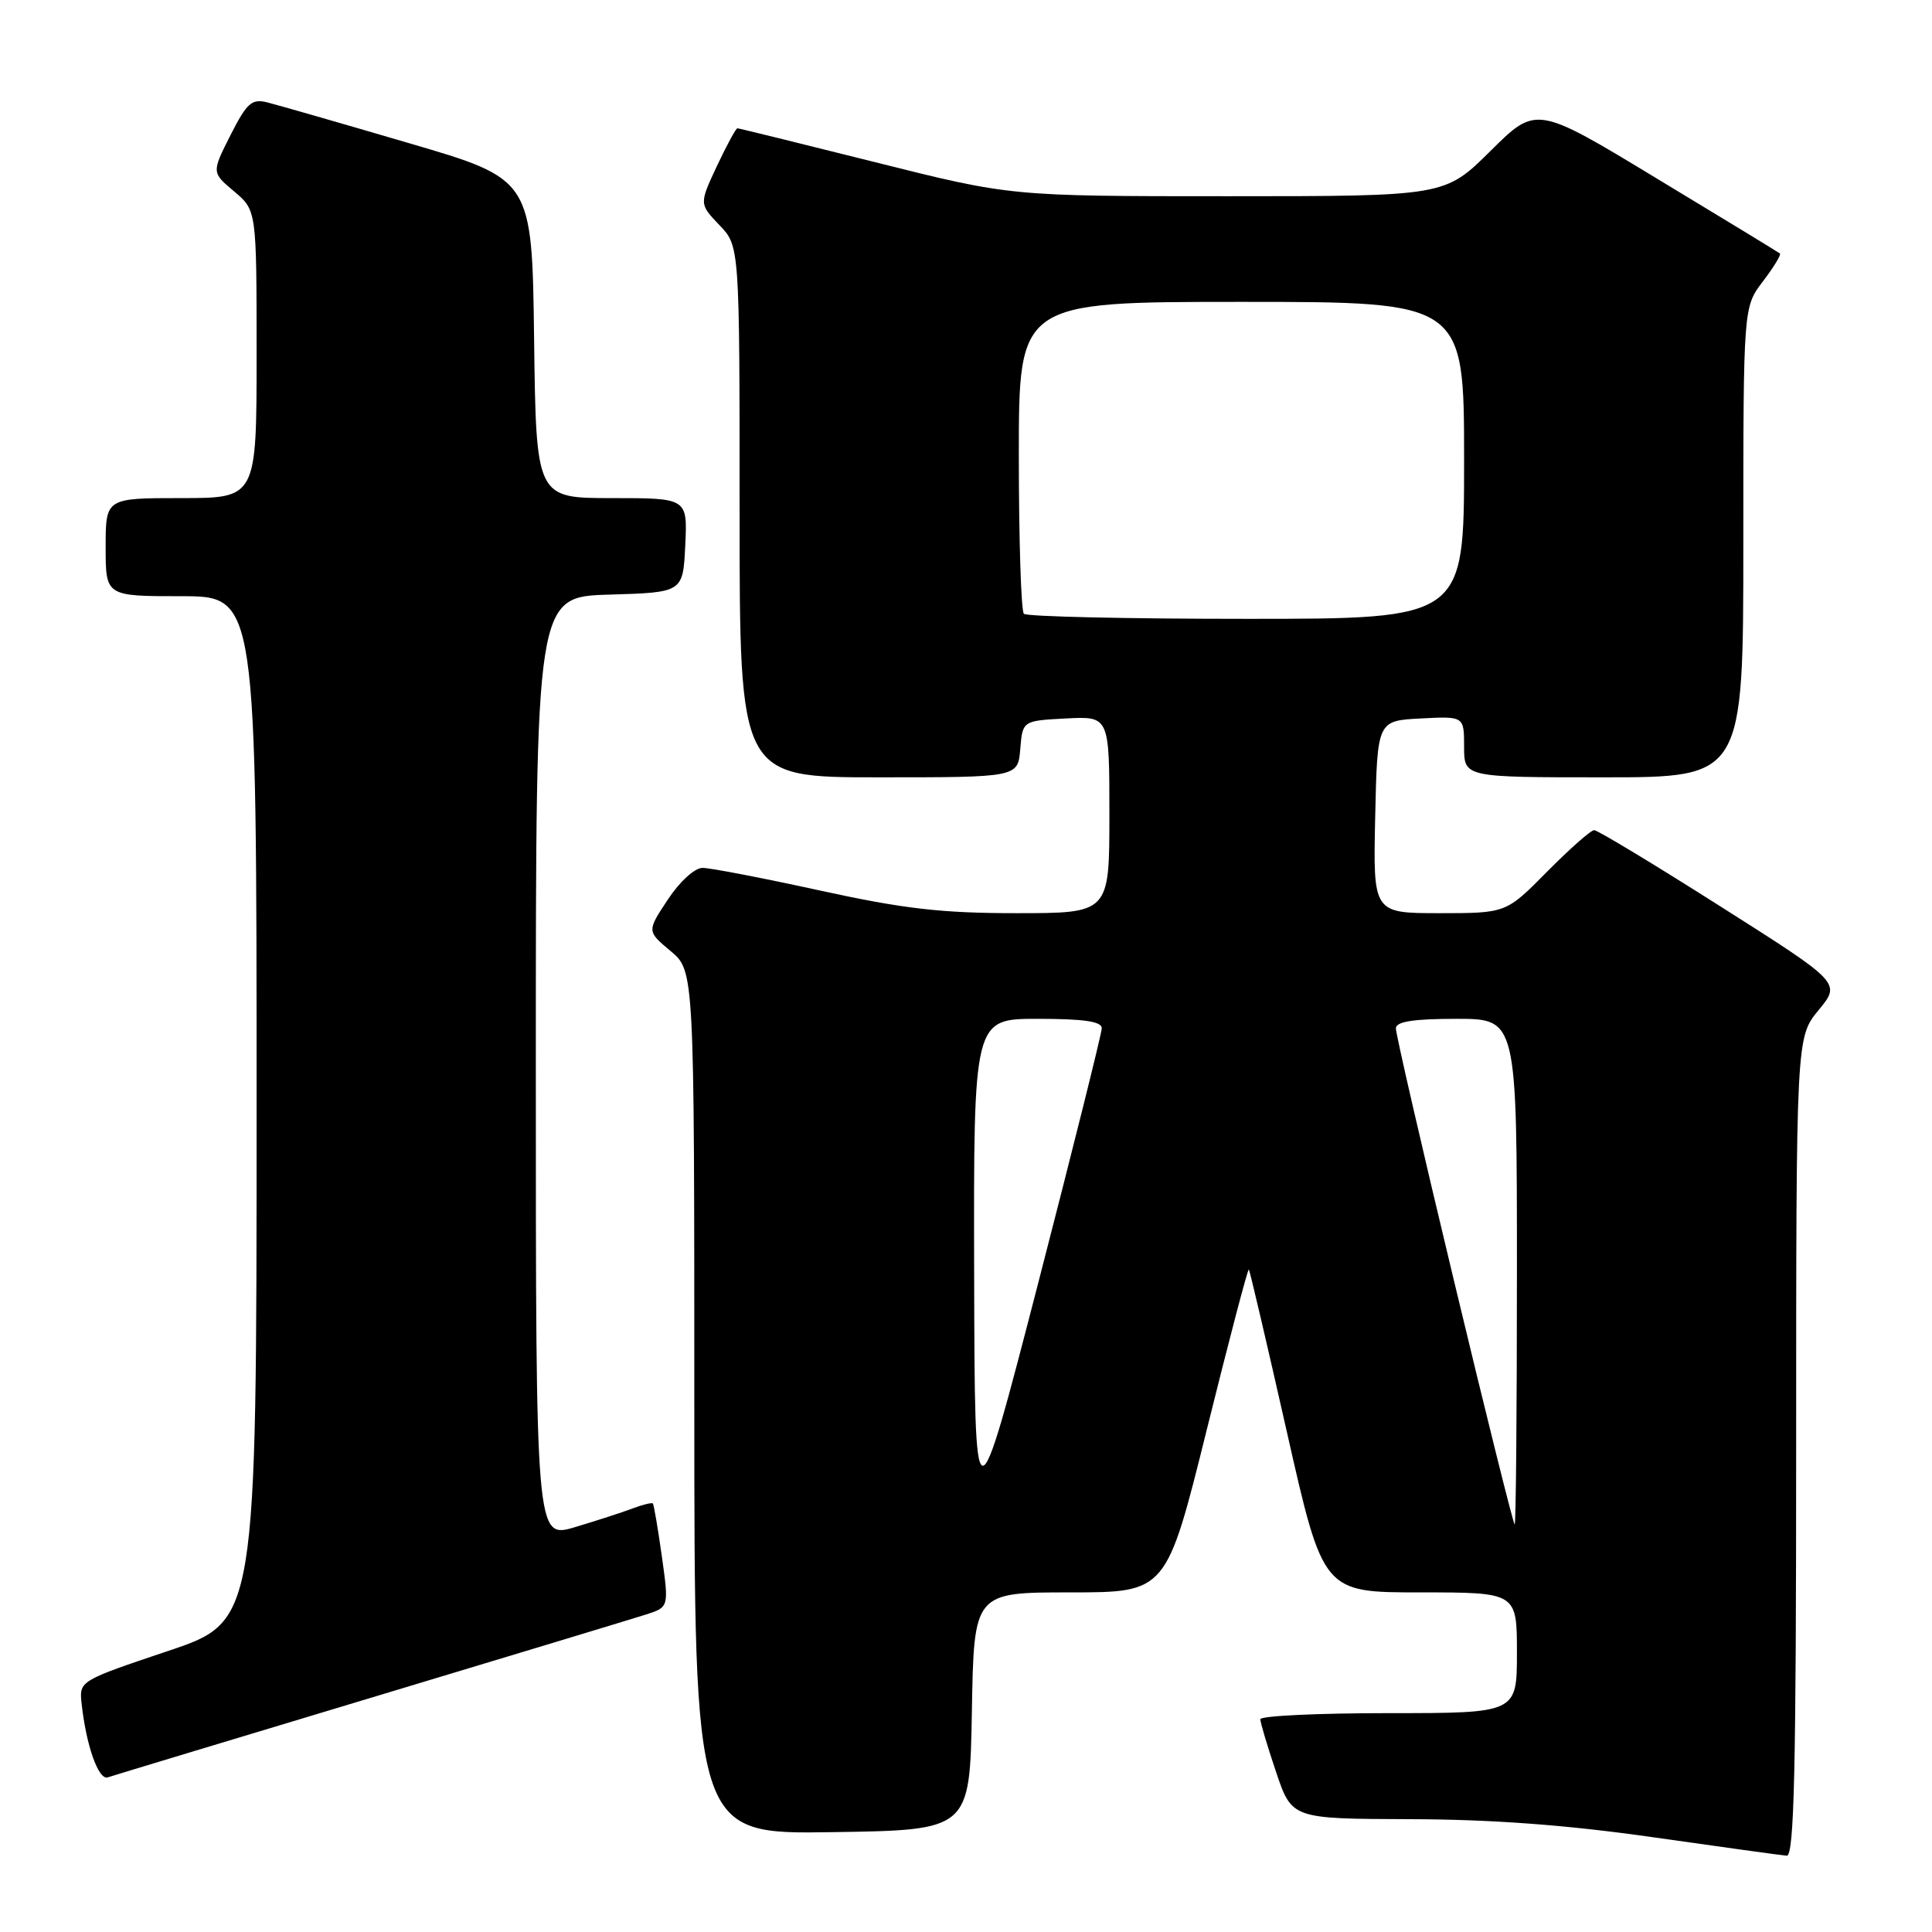 <?xml version="1.0" encoding="UTF-8" standalone="no"?>
<!DOCTYPE svg PUBLIC "-//W3C//DTD SVG 1.1//EN" "http://www.w3.org/Graphics/SVG/1.1/DTD/svg11.dtd" >
<svg xmlns="http://www.w3.org/2000/svg" xmlns:xlink="http://www.w3.org/1999/xlink" version="1.1" viewBox="0 0 256 256">
 <g >
 <path fill="currentColor"
d=" M 238.00 191.73 C 238.00 137.46 238.00 137.46 240.97 133.85 C 243.95 130.24 243.95 130.24 227.99 120.12 C 219.22 114.55 211.68 110.00 211.24 110.00 C 210.79 110.00 207.99 112.48 205.00 115.50 C 199.57 121.00 199.57 121.00 190.75 121.00 C 181.94 121.00 181.94 121.00 182.22 108.25 C 182.50 95.50 182.50 95.50 188.25 95.20 C 194.00 94.90 194.00 94.90 194.00 98.95 C 194.00 103.00 194.00 103.00 212.50 103.00 C 231.00 103.00 231.00 103.00 231.00 71.84 C 231.00 40.69 231.00 40.69 233.60 37.28 C 235.03 35.40 236.04 33.74 235.85 33.59 C 235.66 33.43 228.32 28.96 219.53 23.65 C 203.57 13.98 203.57 13.98 197.51 19.99 C 191.45 26.00 191.45 26.00 162.68 26.00 C 133.92 26.00 133.92 26.00 116.00 21.50 C 106.14 19.03 97.91 17.00 97.71 17.00 C 97.51 17.00 96.29 19.26 94.99 22.01 C 92.65 27.02 92.65 27.02 95.32 29.82 C 98.00 32.61 98.00 32.61 98.00 67.80 C 98.00 103.00 98.00 103.00 116.44 103.00 C 134.88 103.00 134.88 103.00 135.19 99.25 C 135.50 95.50 135.50 95.50 141.25 95.20 C 147.00 94.90 147.00 94.90 147.00 107.95 C 147.00 121.00 147.00 121.00 134.69 121.00 C 124.74 121.00 119.77 120.43 108.66 118.00 C 101.11 116.35 94.11 115.00 93.10 115.00 C 92.05 115.00 90.07 116.80 88.49 119.20 C 85.71 123.39 85.71 123.39 88.86 126.02 C 92.00 128.65 92.00 128.65 92.00 185.85 C 92.00 243.05 92.00 243.05 110.25 242.77 C 128.50 242.50 128.50 242.50 128.78 226.75 C 129.05 211.00 129.05 211.00 141.80 211.00 C 154.55 211.00 154.55 211.00 159.90 189.46 C 162.84 177.61 165.35 168.04 165.48 168.21 C 165.61 168.37 167.88 178.06 170.52 189.75 C 175.32 211.00 175.32 211.00 188.16 211.00 C 201.00 211.00 201.00 211.00 201.00 219.00 C 201.00 227.00 201.00 227.00 184.00 227.00 C 174.65 227.00 167.00 227.36 167.00 227.81 C 167.00 228.25 167.94 231.40 169.09 234.81 C 171.18 241.00 171.18 241.00 186.84 241.05 C 197.70 241.08 207.56 241.81 219.00 243.44 C 228.07 244.73 236.06 245.84 236.75 245.89 C 237.74 245.98 238.00 234.54 238.00 191.73 Z  M 49.00 225.01 C 67.43 219.46 83.88 214.48 85.57 213.94 C 88.64 212.96 88.64 212.96 87.70 206.23 C 87.18 202.53 86.64 199.37 86.51 199.22 C 86.38 199.07 85.17 199.37 83.81 199.88 C 82.45 200.40 79.01 201.51 76.17 202.36 C 71.00 203.89 71.00 203.89 71.00 141.48 C 71.00 79.07 71.00 79.07 80.75 78.79 C 90.50 78.50 90.50 78.50 90.80 72.25 C 91.10 66.00 91.10 66.00 81.07 66.00 C 71.04 66.00 71.04 66.00 70.77 44.87 C 70.50 23.74 70.50 23.74 54.16 18.96 C 45.17 16.32 36.74 13.90 35.43 13.57 C 33.36 13.05 32.72 13.62 30.54 17.91 C 28.04 22.86 28.04 22.86 31.02 25.36 C 34.00 27.87 34.00 27.87 34.00 46.94 C 34.00 66.00 34.00 66.00 24.00 66.00 C 14.00 66.00 14.00 66.00 14.00 72.50 C 14.00 79.00 14.00 79.00 24.00 79.00 C 34.00 79.00 34.00 79.00 34.00 146.92 C 34.00 214.83 34.00 214.83 22.25 218.77 C 10.65 222.66 10.50 222.75 10.80 225.60 C 11.39 231.21 13.04 235.92 14.28 235.51 C 14.95 235.28 30.57 230.56 49.00 225.01 Z  M 129.08 168.75 C 129.00 135.00 129.00 135.00 137.50 135.00 C 143.64 135.00 146.00 135.35 145.99 136.25 C 145.98 136.94 142.19 152.12 137.57 170.00 C 129.16 202.50 129.16 202.50 129.08 168.75 Z  M 192.67 169.75 C 188.41 152.01 184.94 136.94 184.96 136.25 C 184.99 135.36 187.29 135.00 193.00 135.00 C 201.00 135.00 201.00 135.00 201.00 168.50 C 201.00 186.93 200.87 202.00 200.70 202.00 C 200.54 202.00 196.92 187.49 192.67 169.75 Z  M 135.67 81.33 C 135.30 80.97 135.00 71.52 135.00 60.33 C 135.00 40.00 135.00 40.00 164.50 40.00 C 194.00 40.00 194.00 40.00 194.00 61.00 C 194.00 82.00 194.00 82.00 165.17 82.00 C 149.31 82.00 136.03 81.70 135.67 81.33 Z "/>
</g>
</svg>
